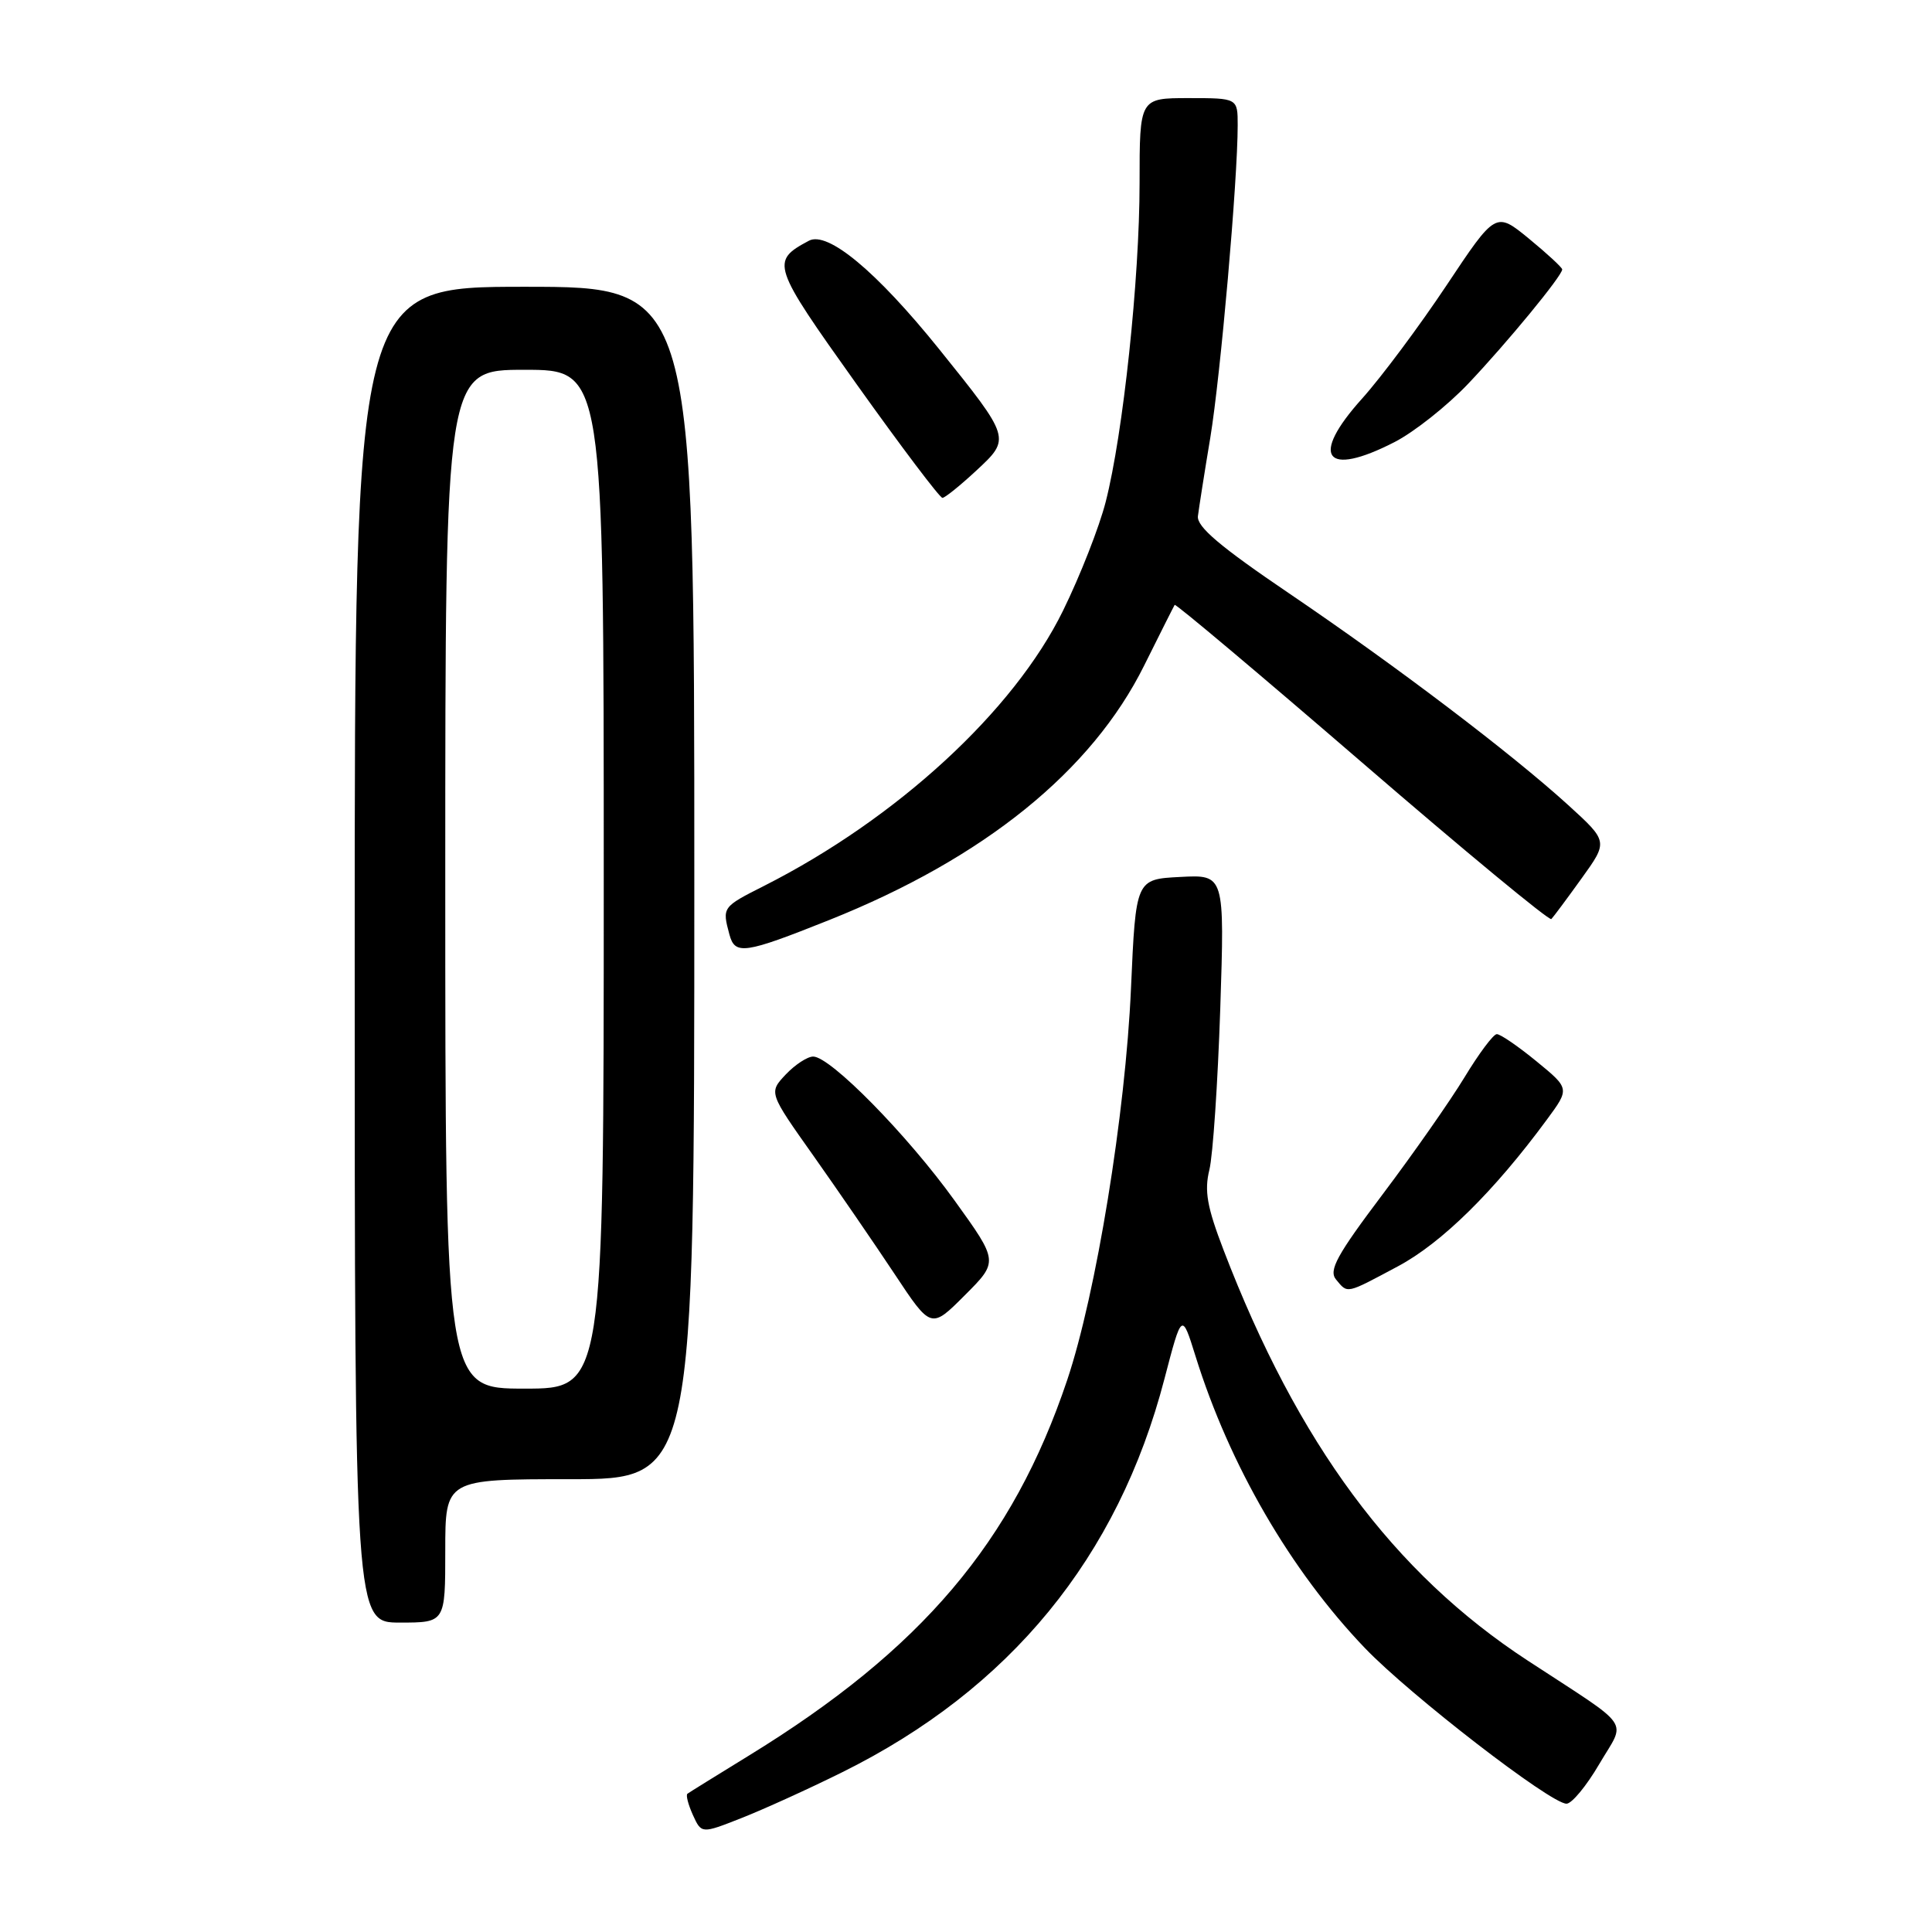 <?xml version="1.0" encoding="UTF-8" standalone="no"?>
<!DOCTYPE svg PUBLIC "-//W3C//DTD SVG 1.1//EN" "http://www.w3.org/Graphics/SVG/1.1/DTD/svg11.dtd" >
<svg xmlns="http://www.w3.org/2000/svg" xmlns:xlink="http://www.w3.org/1999/xlink" version="1.1" viewBox="0 0 256 256">
 <g >
 <path fill="currentColor"
d=" M 111.56 234.85 C 133.82 223.83 148.14 206.36 154.30 182.69 C 156.60 173.88 156.60 173.88 158.41 179.69 C 162.91 194.14 171.01 208.10 180.86 218.38 C 186.87 224.64 205.46 239.00 207.57 239.00 C 208.27 239.00 210.22 236.64 211.91 233.75 C 215.46 227.69 216.57 229.29 202.42 220.03 C 184.64 208.41 171.96 191.28 162.13 165.64 C 159.94 159.93 159.56 157.80 160.25 155.00 C 160.72 153.07 161.36 143.49 161.69 133.70 C 162.27 115.89 162.27 115.89 156.39 116.20 C 150.50 116.50 150.50 116.50 149.86 131.00 C 149.13 147.56 145.24 171.46 141.41 182.86 C 134.20 204.33 122.13 218.57 99.19 232.65 C 94.96 235.25 91.31 237.51 91.09 237.68 C 90.86 237.85 91.19 239.12 91.81 240.49 C 92.95 242.99 92.95 242.99 98.23 240.91 C 101.13 239.77 107.13 237.05 111.56 234.85 Z  M 59.00 205.50 C 59.00 196.00 59.00 196.00 75.50 196.00 C 92.00 196.00 92.00 196.00 92.00 117.00 C 92.00 38.00 92.00 38.00 69.50 38.00 C 47.00 38.00 47.00 38.00 47.00 126.50 C 47.00 215.00 47.00 215.00 53.00 215.00 C 59.00 215.00 59.00 215.00 59.00 205.50 Z  M 126.49 159.08 C 120.24 150.39 110.03 140.00 107.75 140.00 C 106.98 140.00 105.34 141.08 104.10 142.39 C 101.86 144.78 101.86 144.78 107.78 153.14 C 111.03 157.74 115.87 164.79 118.53 168.80 C 123.37 176.11 123.37 176.11 127.84 171.63 C 132.31 167.16 132.31 167.16 126.49 159.08 Z  M 185.22 167.80 C 191.04 164.70 197.97 157.87 204.98 148.34 C 208.00 144.24 208.00 144.24 203.58 140.62 C 201.15 138.63 198.79 137.01 198.33 137.03 C 197.87 137.04 195.95 139.62 194.06 142.74 C 192.16 145.87 187.28 152.85 183.21 158.25 C 177.13 166.32 176.03 168.33 177.03 169.54 C 178.61 171.44 178.27 171.51 185.22 167.80 Z  M 109.87 121.91 C 130.38 113.72 144.66 102.18 151.61 88.18 C 153.71 83.95 155.53 80.34 155.65 80.15 C 155.77 79.96 166.94 89.36 180.47 101.03 C 194.00 112.71 205.29 122.04 205.56 121.78 C 205.83 121.51 207.63 119.09 209.57 116.39 C 213.09 111.50 213.09 111.50 207.80 106.68 C 200.23 99.80 185.10 88.32 170.82 78.63 C 161.67 72.43 158.56 69.79 158.73 68.39 C 158.86 67.35 159.59 62.67 160.37 58.00 C 161.73 49.75 164.00 23.90 164.00 16.60 C 164.00 13.00 164.00 13.00 157.50 13.00 C 151.00 13.00 151.00 13.00 151.00 24.26 C 151.00 36.95 148.82 57.49 146.51 66.50 C 145.67 69.80 143.13 76.29 140.86 80.91 C 134.36 94.19 118.85 108.47 101.25 117.38 C 95.69 120.19 95.68 120.21 96.65 123.82 C 97.39 126.58 98.62 126.40 109.87 121.91 Z  M 129.36 62.36 C 133.96 58.09 133.96 58.10 124.43 46.25 C 116.15 35.97 109.67 30.57 107.18 31.90 C 102.08 34.63 102.24 35.11 113.54 50.96 C 119.44 59.23 124.54 65.99 124.88 65.97 C 125.22 65.96 127.24 64.33 129.36 62.36 Z  M 184.78 58.58 C 187.38 57.25 191.78 53.76 194.56 50.83 C 199.71 45.40 207.00 36.54 207.00 35.70 C 207.00 35.45 205.02 33.62 202.60 31.63 C 198.19 28.02 198.19 28.02 191.66 37.83 C 188.07 43.22 183.04 49.97 180.47 52.83 C 173.51 60.56 175.57 63.31 184.78 58.58 Z  M 59.00 116.50 C 59.00 49.00 59.00 49.00 69.50 49.00 C 80.00 49.00 80.00 49.00 80.00 116.50 C 80.00 184.00 80.00 184.00 69.50 184.00 C 59.00 184.00 59.00 184.00 59.00 116.50 Z "/>
</g>
</svg>